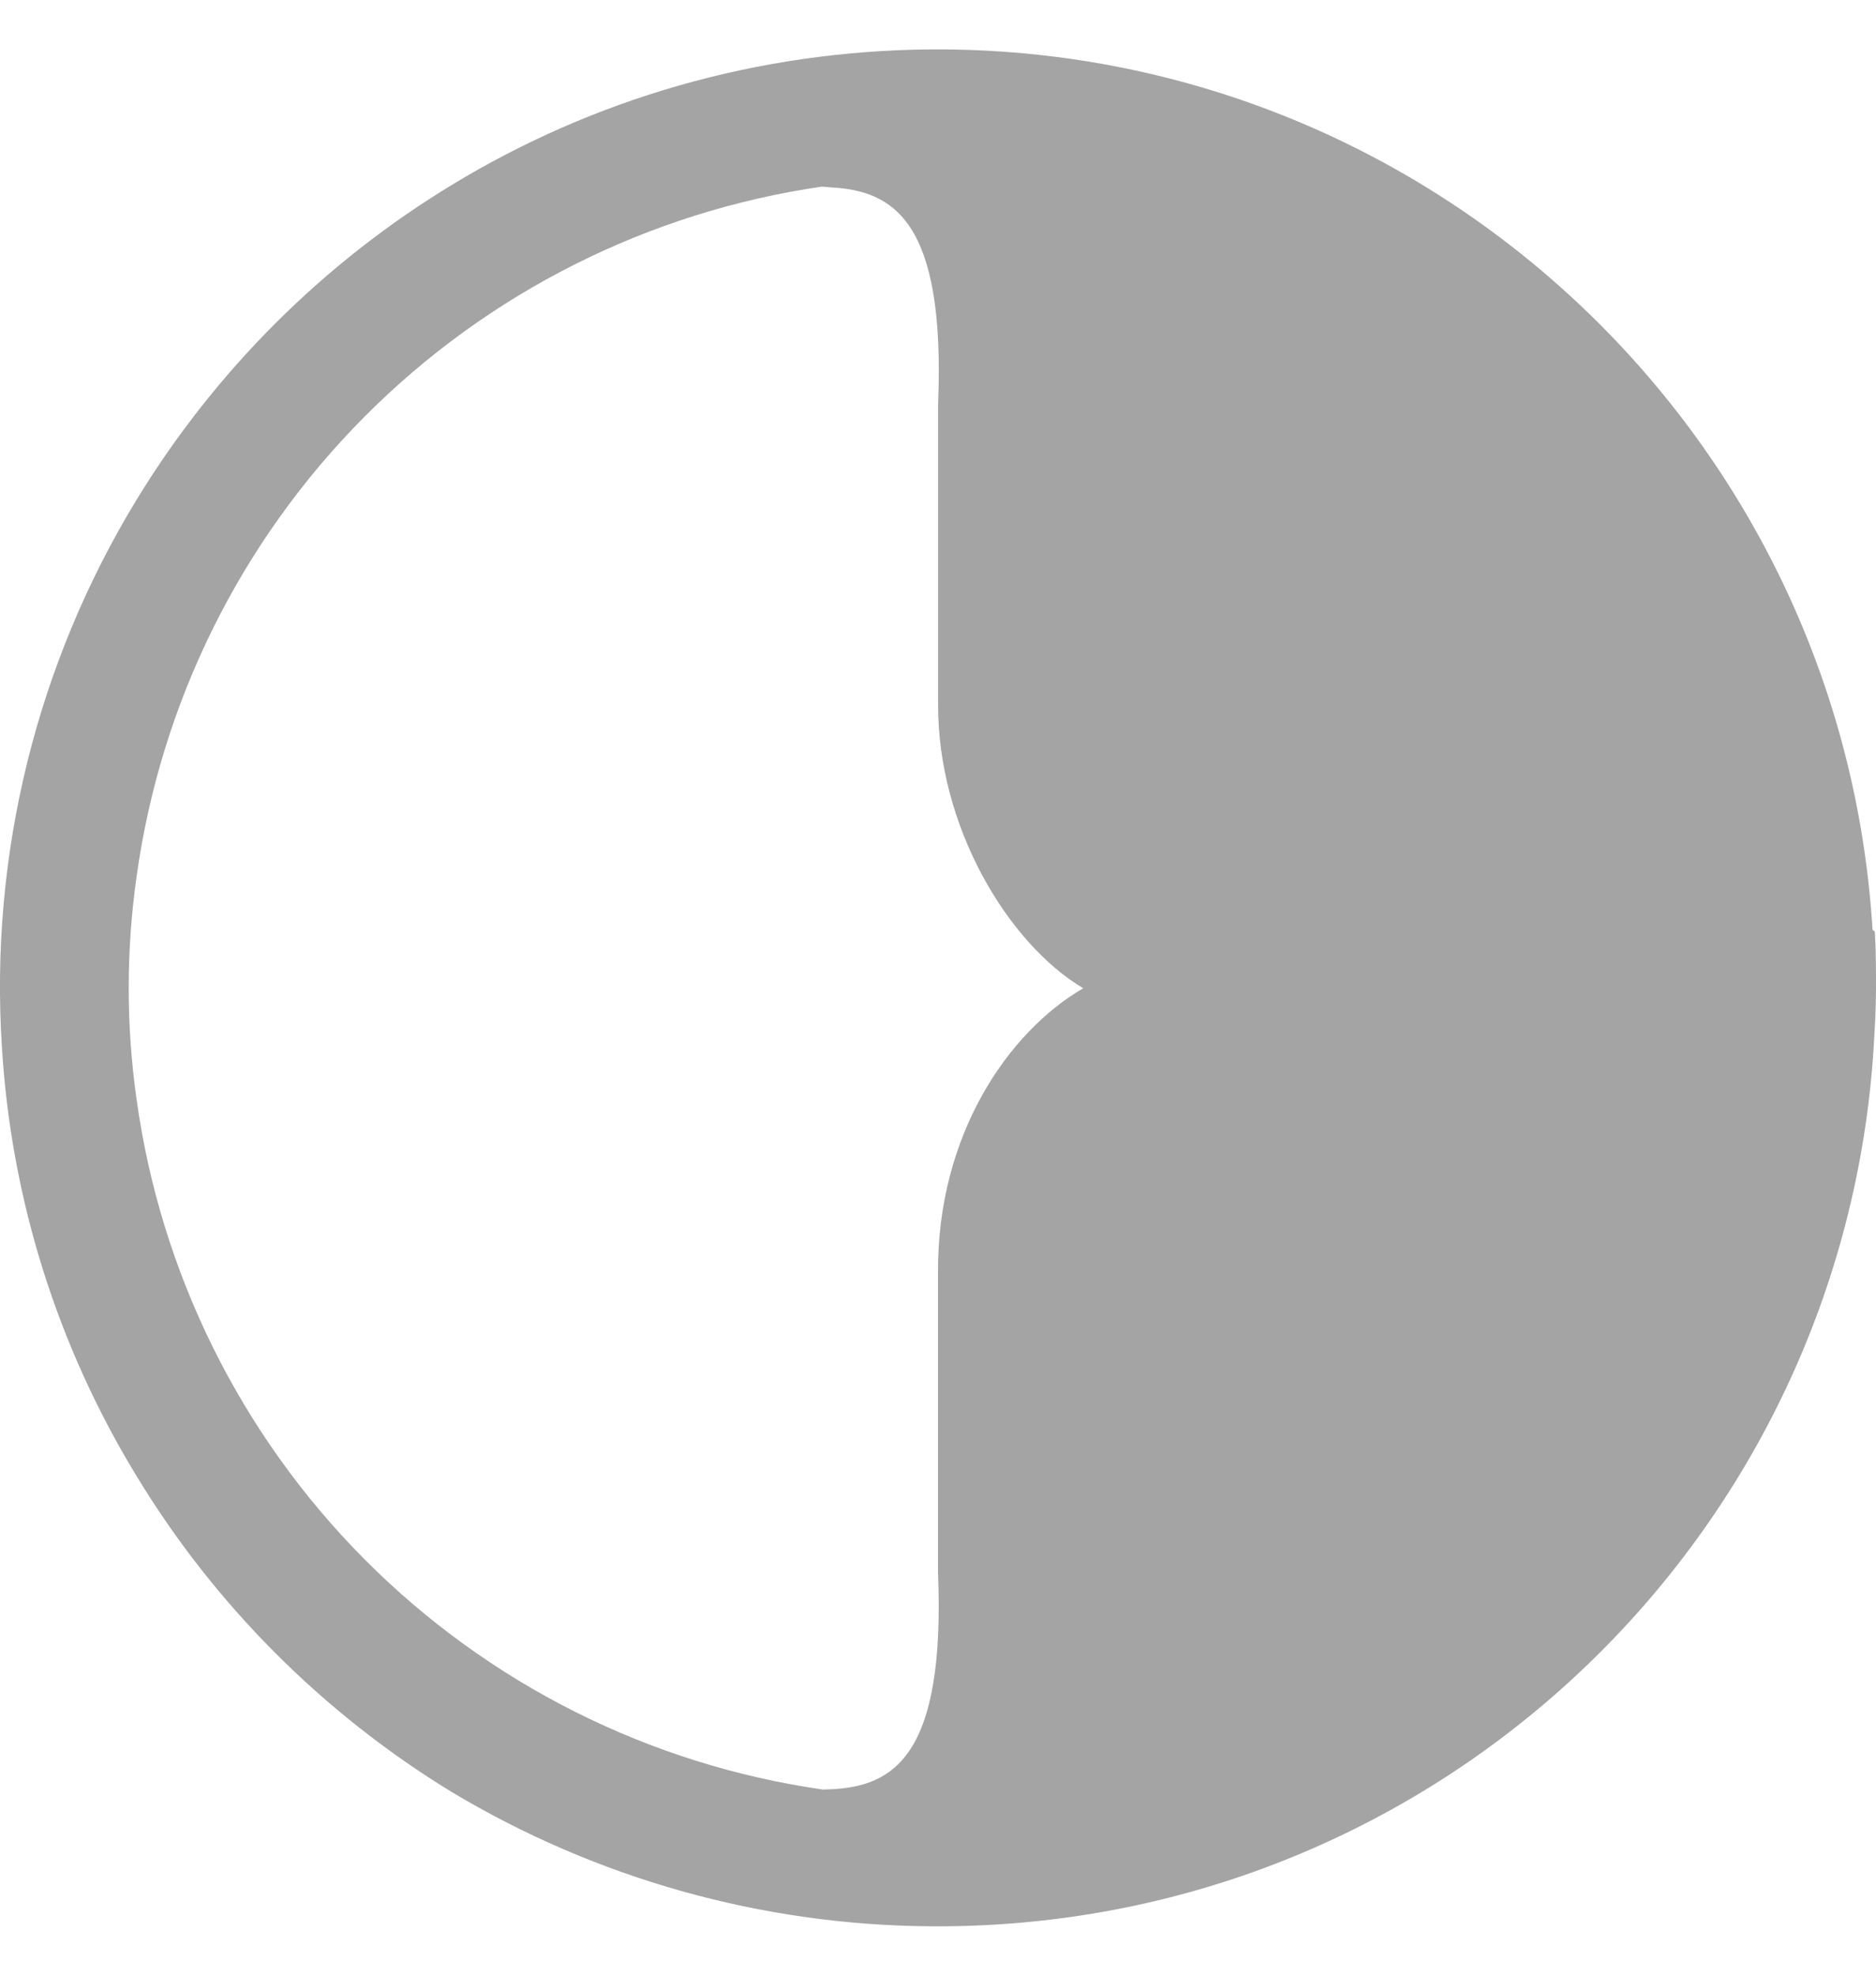 <svg width="19" height="20" viewBox="0 0 19 20" fill="none" xmlns="http://www.w3.org/2000/svg">
<g clip-path="url(#clip0_17_1368)">
<path d="M0.019 10.593C0.111 12.133 0.58 13.626 1.383 14.942C2.175 16.248 3.271 17.343 4.569 18.137C6.036 19.017 7.712 19.488 9.422 19.5H9.564C14.586 19.466 18.666 15.546 18.977 10.595C18.988 10.405 19 10.203 19 10.013C19 9.823 19 9.621 18.988 9.431L18.966 9.413L18.965 9.415C18.665 4.46 14.569 0.531 9.548 0.5H9.435C7.662 0.513 6.003 1.007 4.586 1.866C3.277 2.658 2.179 3.754 1.382 5.061C0.371 6.721 -0.105 8.653 0.019 10.593ZM1.383 8.877C1.626 7.117 2.435 5.483 3.687 4.223C4.939 2.963 6.567 2.144 8.325 1.889L8.416 1.897C9.05 1.931 9.576 2.238 9.501 4.087V7.12C9.493 8.366 10.21 9.553 10.971 10.004C10.21 10.447 9.492 11.489 9.5 12.883V15.922C9.576 17.776 9.049 18.084 8.416 18.113C8.389 18.113 8.363 18.115 8.336 18.116C6.576 17.864 4.945 17.045 3.691 15.784C2.437 14.523 1.627 12.888 1.383 11.127C1.277 10.38 1.277 9.623 1.383 8.877Z" fill="#A4A4A4"/>
</g>
<defs>
<clipPath id="clip0_17_1368">
<rect width="19" height="19" fill="white" transform="translate(0 0.5)"/>
</clipPath>
</defs>
</svg>
